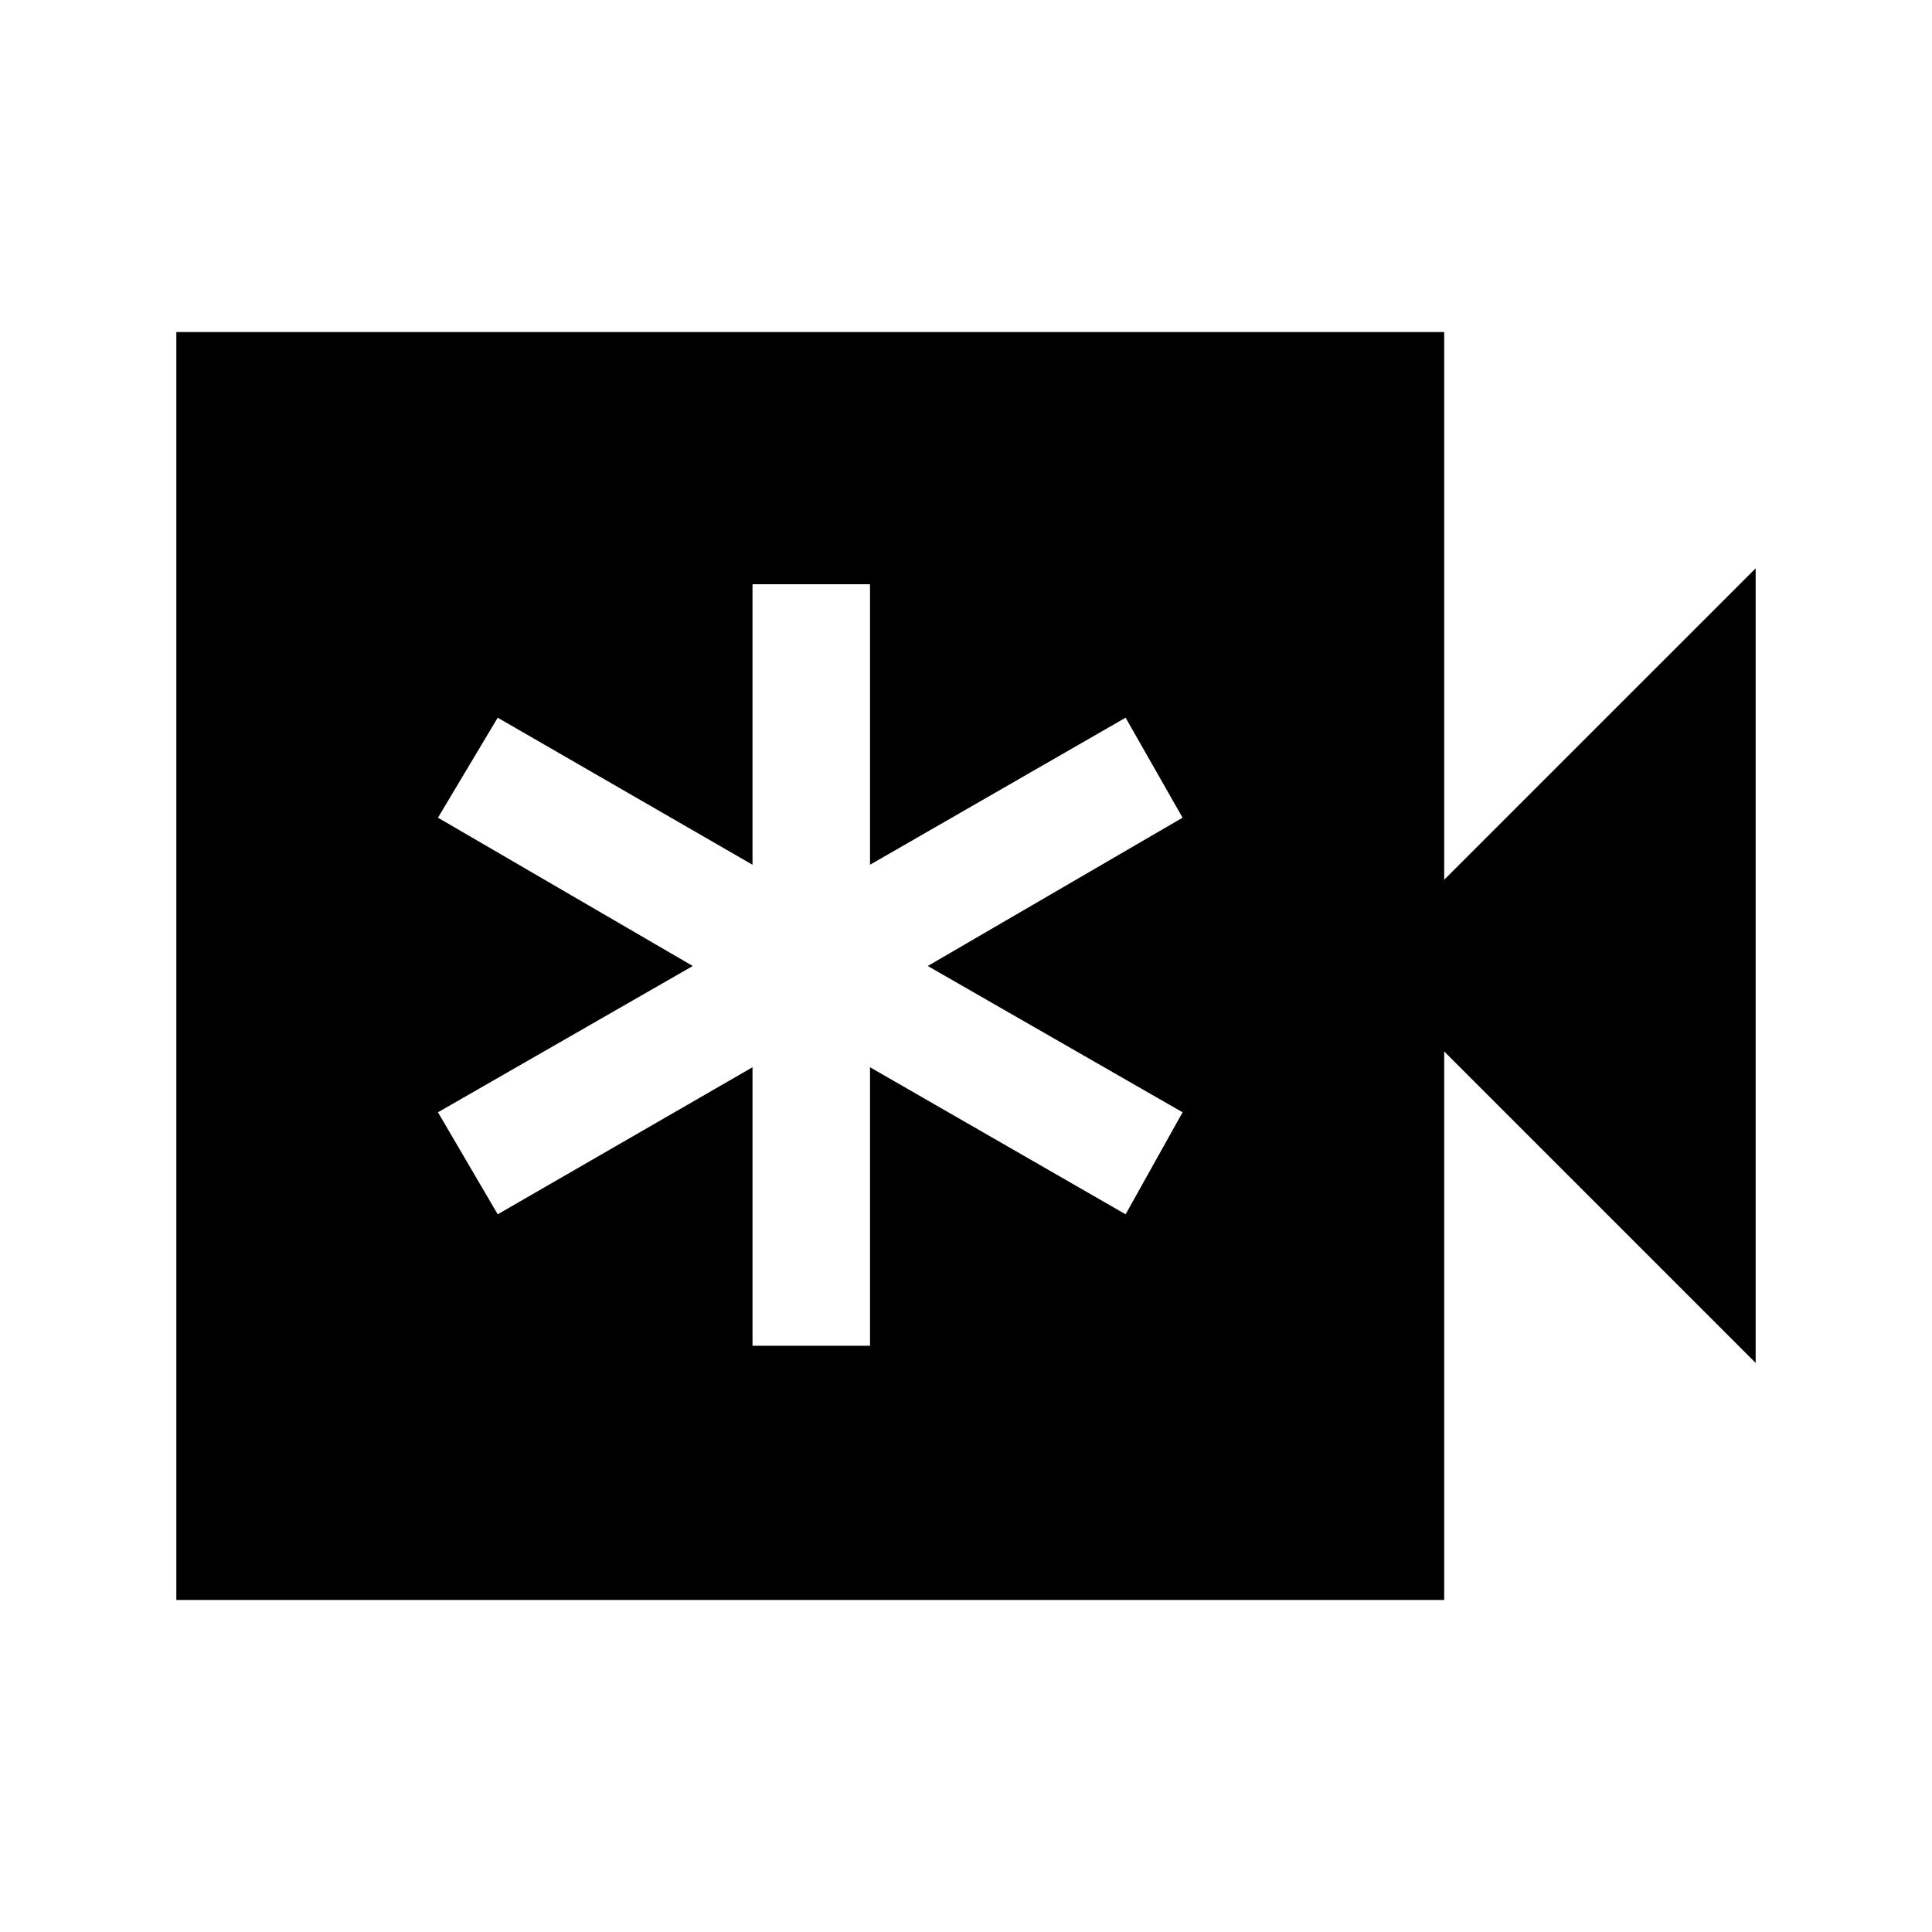 <svg xmlns="http://www.w3.org/2000/svg" height="48" viewBox="0 -960 960 960" width="48"><path d="M373.92-291.31h58.39v-138.38l127 73.07 28.31-50.69L461-480l126.62-73.69-28.31-49.69-127 73.07v-139.38h-58.39v139.38l-126.61-73.07-29.69 49.69L344.23-480l-126.61 72.69 29.69 50.69 126.61-73.07v138.38ZM87.62-165v-630h629.99v272.15l154.77-154.76v394.84L717.61-437.54V-165H87.62Z"/></svg>